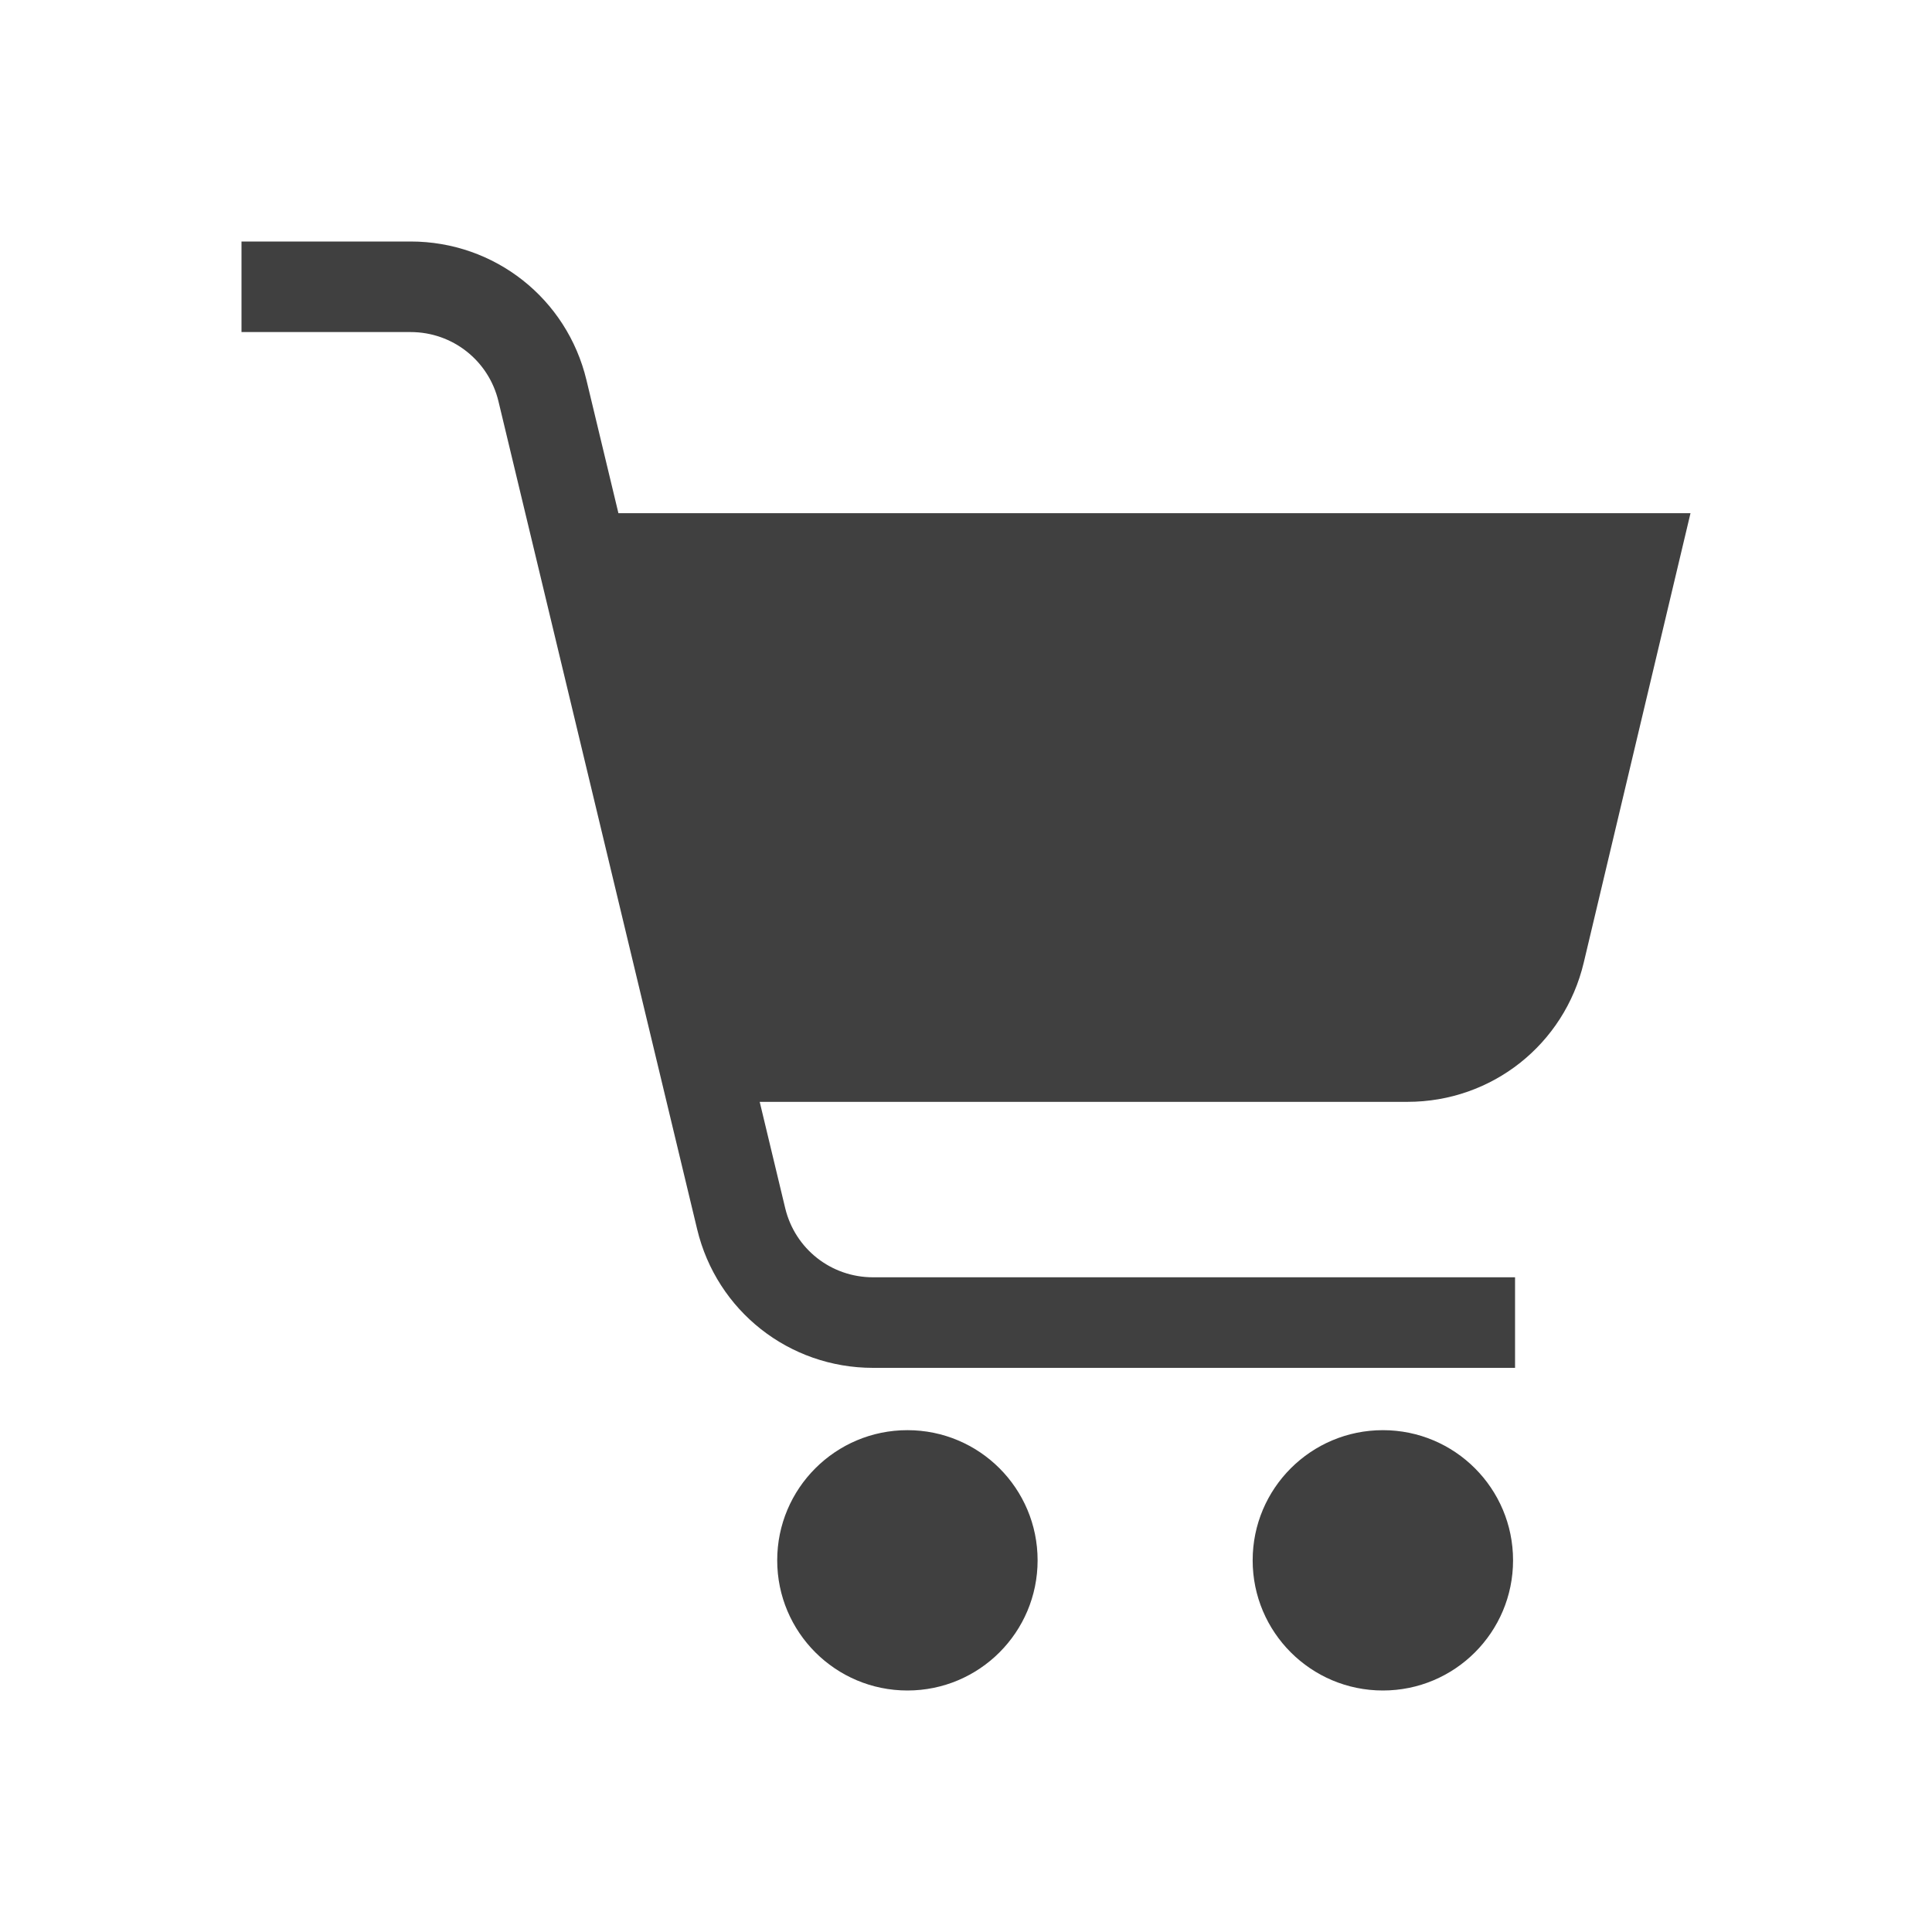 <svg width="32" height="32" viewBox="0 0 32 32" fill="none" xmlns="http://www.w3.org/2000/svg">
<path d="M28 8.5L26.232 15.943C25.91 17.301 24.709 18.25 23.313 18.25H12.583L13.005 20.009C13.167 20.685 13.765 21.156 14.46 21.156H25.094V22.656H14.46C13.069 22.656 11.871 21.712 11.547 20.36L8.256 6.647C8.094 5.972 7.495 5.5 6.801 5.5H4V4H6.801C8.192 4 9.39 4.944 9.714 6.297L10.243 8.5H28ZM12.873 25.844C12.873 27.035 13.839 28 15.03 28C16.221 28 17.186 27.035 17.186 25.844C17.186 24.653 16.221 23.688 15.03 23.688C13.839 23.688 12.873 24.653 12.873 25.844ZM20.748 25.844C20.748 27.035 21.714 28 22.905 28C24.096 28 25.061 27.035 25.061 25.844C25.061 24.653 24.096 23.688 22.905 23.688C21.714 23.688 20.748 24.653 20.748 25.844Z" fill="#404040"/>
</svg>
